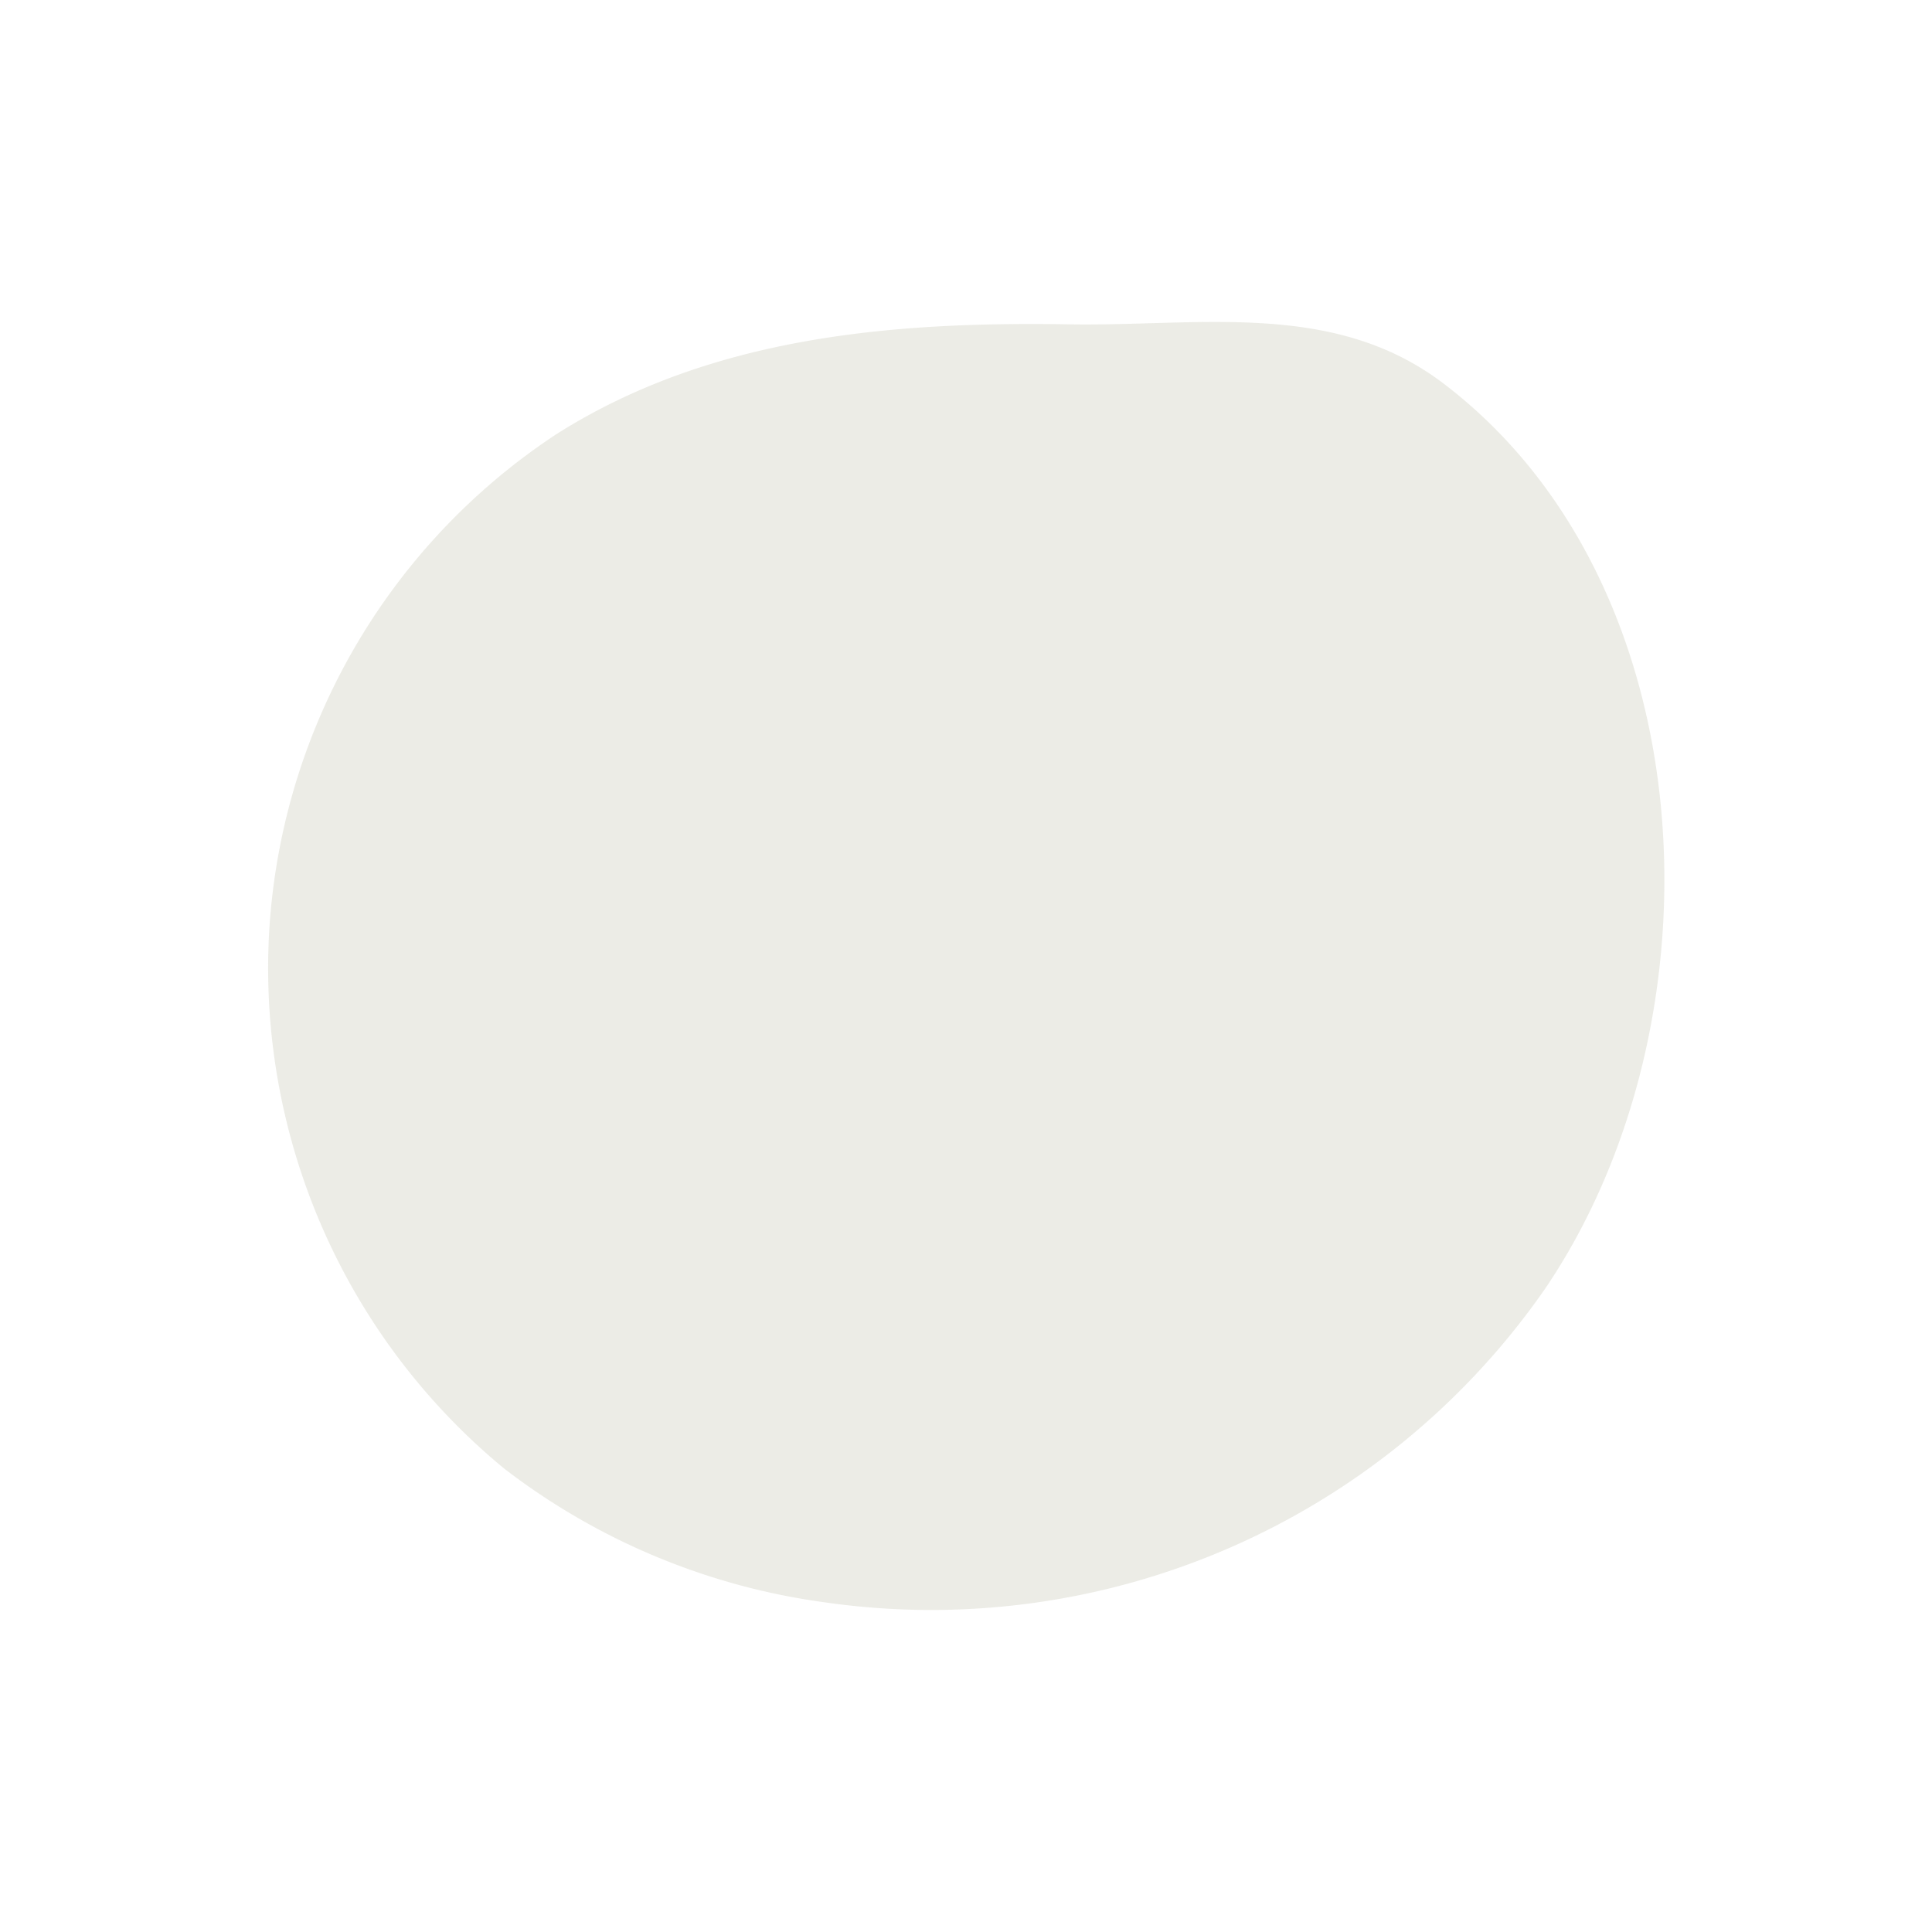 <svg id="Layer_1" data-name="Layer 1" xmlns="http://www.w3.org/2000/svg" viewBox="0 0 75 75"><defs><style>.cls-1{fill:#a1a485;opacity:0.2;}</style></defs><title>circle</title><path class="cls-1" d="M21.59,16.86A24.86,24.86,0,0,0,10.44,36.34,25.17,25.17,0,0,0,19.56,57,26.14,26.14,0,0,0,32,62.2,29,29,0,0,0,60,50C67,39.65,66.31,22.66,56,14.86c-4.27-3.22-9.47-2.18-14.52-2.27C34.6,12.48,27.57,13.07,21.59,16.86Z"/></svg>
